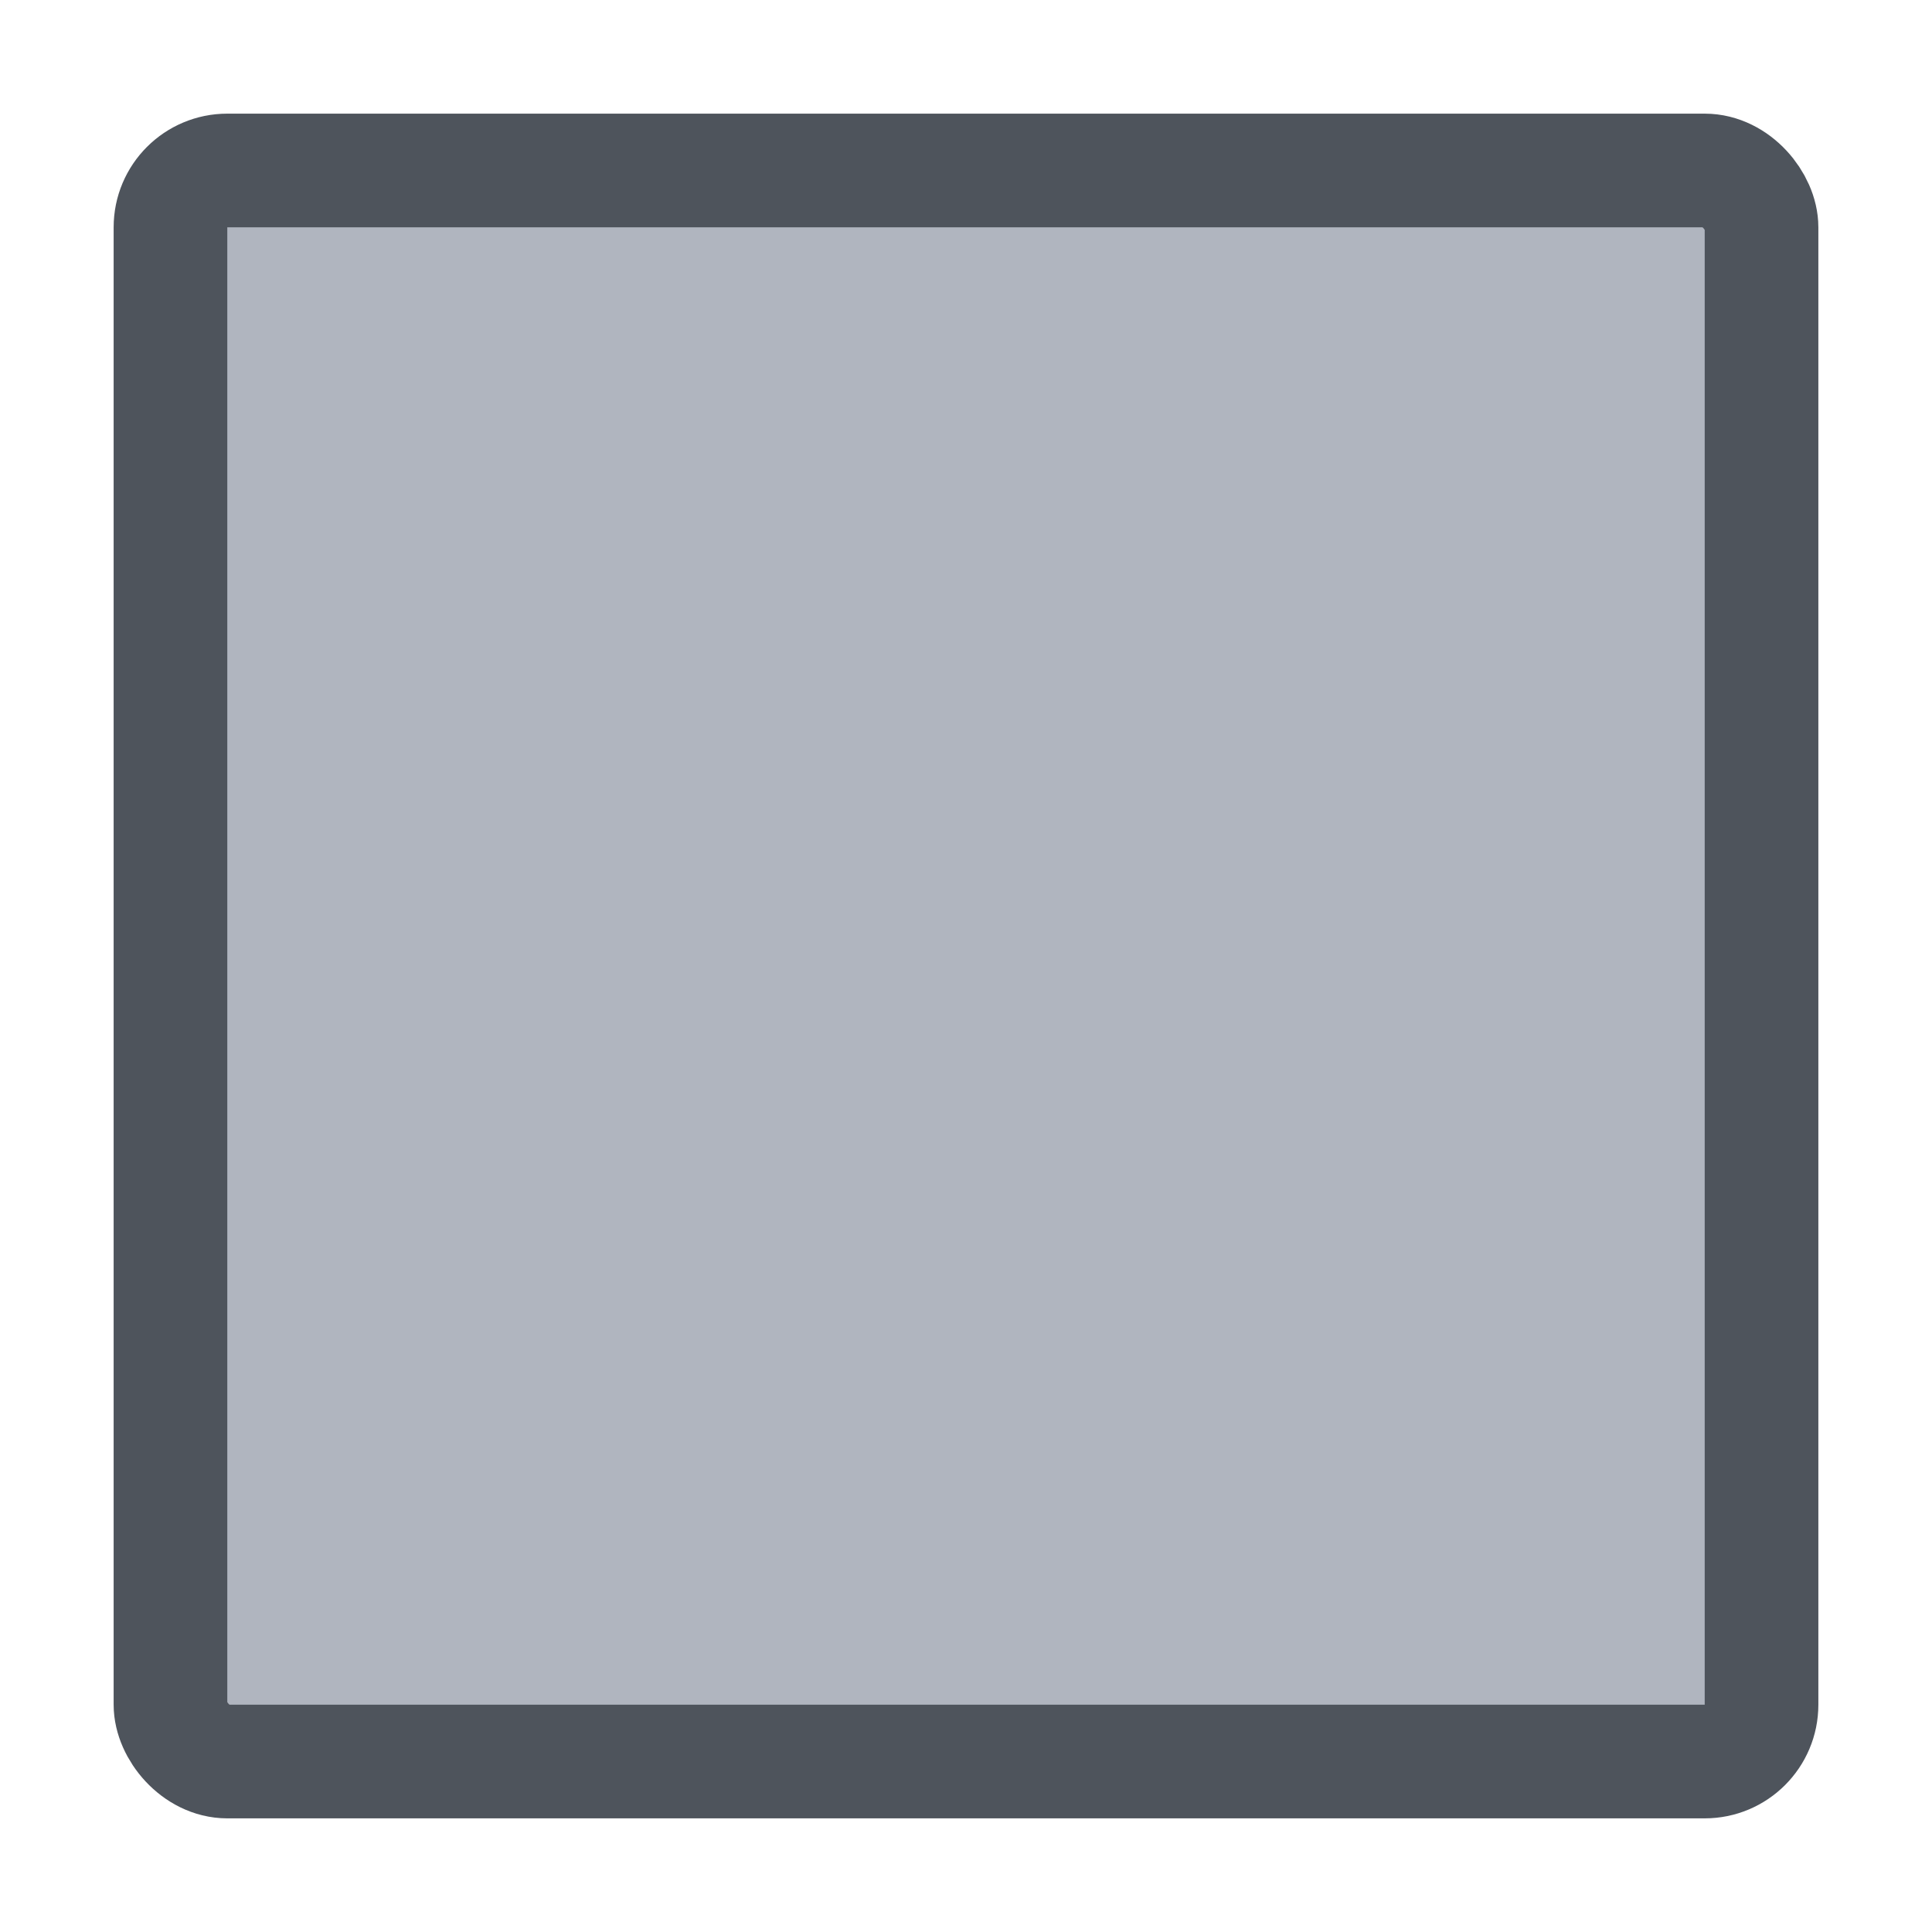 <svg width="17" height="17" viewBox="0 0 17 17" fill="none" xmlns="http://www.w3.org/2000/svg">
<g id="square_01">
<g id="default / square_01">
<g id="square/square_base">
<g id="stretchable-items">
<rect id="shape" x="1.5" y="1.5" width="14" height="14" rx="0.5" fill="#B0B5BF" stroke="#4E545C"/>
</g>
</g>
</g>
</g>
</svg>
